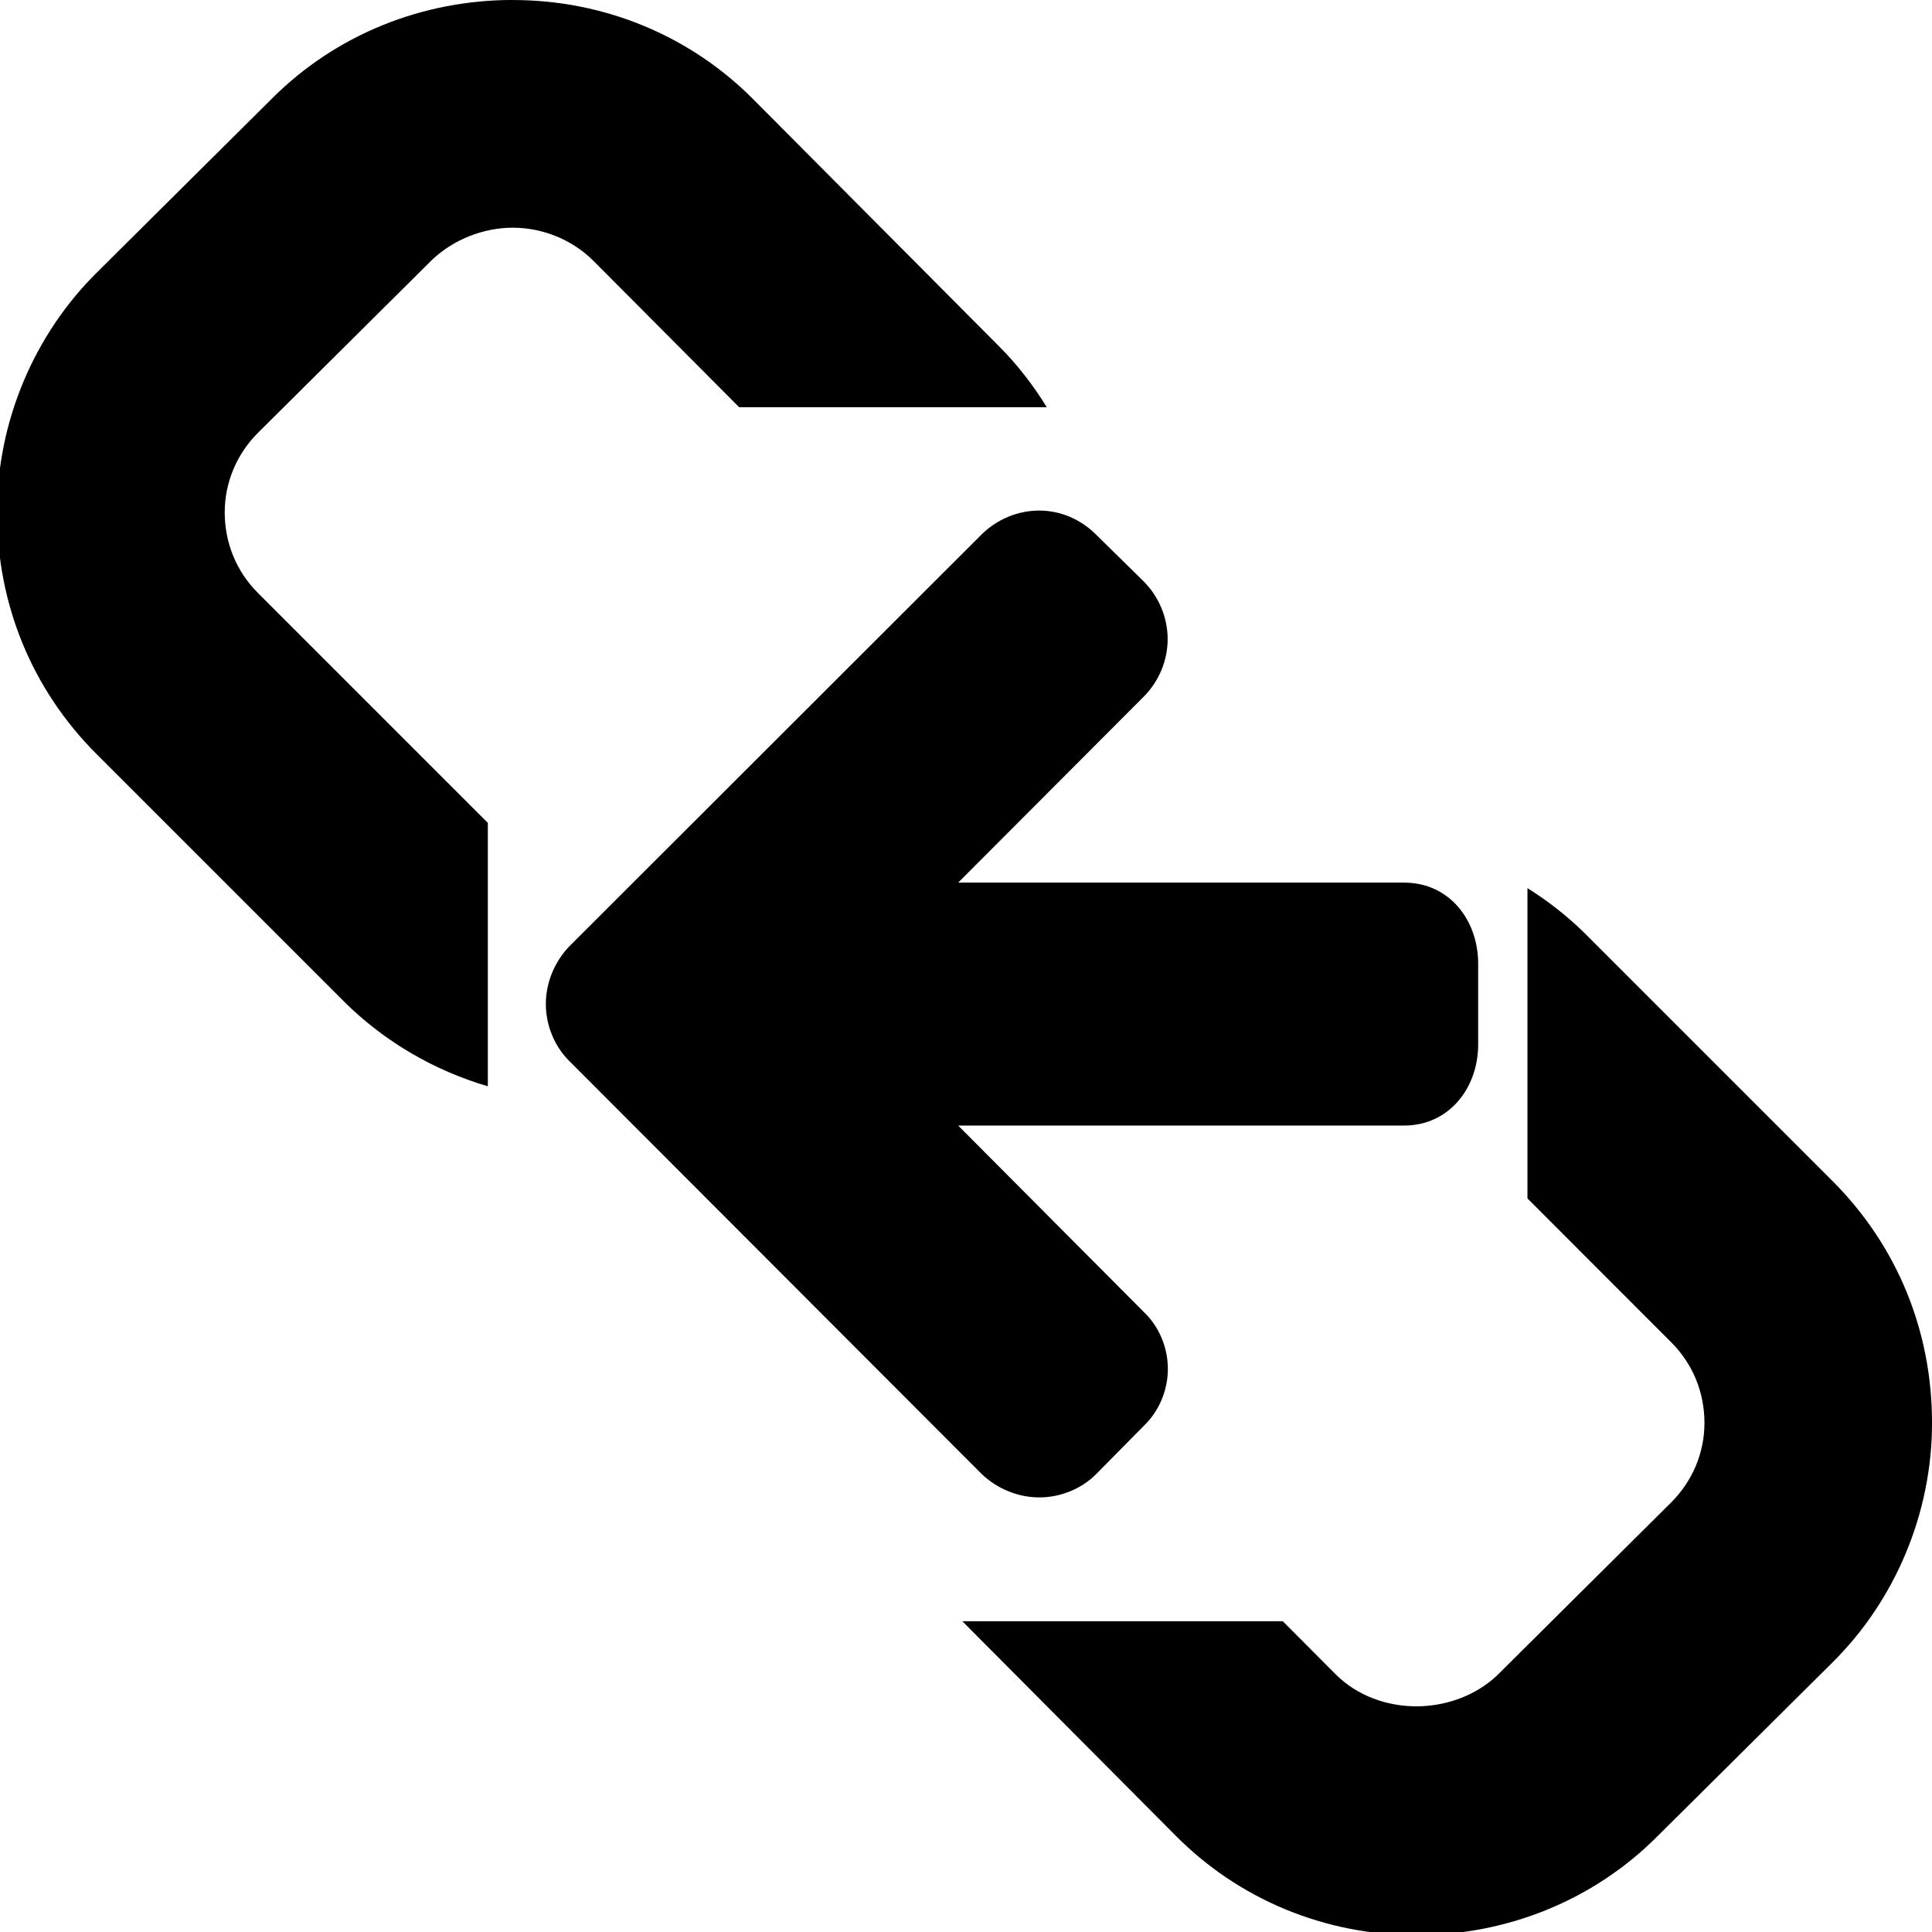 <?xml version="1.0" encoding="UTF-8" standalone="no"?>
<!-- Created with Inkscape (http://www.inkscape.org/) -->

<svg
   xmlns:dc="http://purl.org/dc/elements/1.1/"
   xmlns:cc="http://creativecommons.org/ns#"
   xmlns:rdf="http://www.w3.org/1999/02/22-rdf-syntax-ns#"
   xmlns:svg="http://www.w3.org/2000/svg"
   xmlns="http://www.w3.org/2000/svg"
   xmlns:sodipodi="http://sodipodi.sourceforge.net/DTD/sodipodi-0.dtd"
   xmlns:inkscape="http://www.inkscape.org/namespaces/inkscape"
   width="9.638mm"
   height="9.639mm"
   viewBox="0 0 9.638 9.639"
   version="1.1"
   id="svg8"
   inkscape:version="0.92.1 r15371"
   sodipodi:docname="inserisciInAssociazione.svg">
  <defs
     id="defs2" />
  <sodipodi:namedview
     id="base"
     pagecolor="#ffffff"
     bordercolor="#666666"
     borderopacity="1.0"
     inkscape:pageopacity="0.0"
     inkscape:pageshadow="2"
     inkscape:zoom="7.919596"
     inkscape:cx="17.796359"
     inkscape:cy="17.303937"
     inkscape:document-units="mm"
     inkscape:current-layer="layer3"
     showgrid="false"
     inkscape:window-width="1920"
     inkscape:window-height="1018"
     inkscape:window-x="-8"
     inkscape:window-y="-8"
     inkscape:window-maximized="1" />
  <g
     inkscape:groupmode="layer"
     id="layer2"
     inkscape:label="Layer 3"
     style="display:inline"
     transform="translate(9.382,0.129)">
    <rect
       style="opacity:1;fill:none;fill-opacity:1;fill-rule:nonzero;stroke:none;stroke-width:0.3;stroke-miterlimit:4;stroke-dasharray:none;stroke-opacity:1"
       id="rect4565"
       width="4.61"
       height="4.477"
       x="3.052"
       y="2.868" />
  </g>
  <g
     inkscape:groupmode="layer"
     id="layer4"
     inkscape:label="chain"
     transform="translate(9.728,0.241)" />
  <g
     inkscape:groupmode="layer"
     id="layer3"
     inkscape:label="arrow"
     transform="translate(9.728,0.241)">
    <g
       id="g4621">
      <path
         transform="scale(0.265)"
         id="text4577"
         d="m -27.057,-0.91 c -1.696,0 -3.326,0.648 -4.531,1.854 l -3.281,3.26 c -1.205,1.183 -1.896,2.835 -1.896,4.531 0,1.719 0.647,3.325 1.875,4.553 l 4.643,4.643 c 0.762,0.762 1.703,1.309 2.721,1.609 v -4.959 l -4.328,-4.328 c -0.402,-0.402 -0.625,-0.937 -0.625,-1.518 0,-0.558 0.223,-1.094 0.625,-1.496 l 3.281,-3.26 c 0.402,-0.379 0.96,-0.602 1.518,-0.602 0.558,0 1.116,0.223 1.518,0.625 l 2.742,2.754 h 5.791 c -0.253,-0.411 -0.55,-0.798 -0.898,-1.146 l -4.598,-4.621 c -1.205,-1.228 -2.836,-1.898 -4.555,-1.898 z M -7.955,15.809 v 5.842 l 2.707,2.709 c 0.402,0.402 0.625,0.937 0.625,1.518 0,0.558 -0.223,1.092 -0.625,1.494 l -3.281,3.26 c -0.402,0.379 -0.96,0.58 -1.518,0.58 -0.558,0 -1.116,-0.2 -1.518,-0.602 l -0.996,-1 h -6.033 l 3.992,4.012 c 1.205,1.228 2.836,1.898 4.555,1.898 1.696,0 3.326,-0.648 4.531,-1.854 l 3.281,-3.258 c 1.205,-1.183 1.896,-2.835 1.896,-4.531 0,-1.719 -0.647,-3.327 -1.875,-4.555 l -4.643,-4.643 c -0.334,-0.334 -0.705,-0.622 -1.1,-0.871 z"
         style="font-style:normal;font-variant:normal;font-weight:normal;font-stretch:normal;font-size:10.583px;line-height:125%;font-family:FontAwesome;-inkscape-font-specification:FontAwesome;letter-spacing:0px;word-spacing:0px;fill:#000000;fill-opacity:1;stroke:none;stroke-width:1px;stroke-linecap:butt;stroke-linejoin:miter;stroke-opacity:1"
         inkscape:connector-curvature="0" />
      <g
         id="text4572"
         style="font-style:normal;font-variant:normal;font-weight:normal;font-stretch:normal;font-size:5.662px;line-height:125%;font-family:FontAwesome;-inkscape-font-specification:FontAwesome;letter-spacing:0px;word-spacing:0px;fill:#000000;fill-opacity:1;stroke:none;stroke-width:0.142px;stroke-linecap:butt;stroke-linejoin:miter;stroke-opacity:1"
         aria-label="">
        <path
           id="path4614"
           style="stroke-width:0.142px"
           d="m -2.354,4.566 c 0,-0.215 -0.142,-0.404 -0.37,-0.404 H -4.948 L -4.023,3.235 c 0.076,-0.076 0.12,-0.18 0.12,-0.288 0,-0.107 -0.044,-0.212 -0.12,-0.288 L -4.26,2.426 c -0.076,-0.076 -0.177,-0.12 -0.284,-0.12 -0.107,0 -0.212,0.044 -0.288,0.12 L -6.888,4.48 c -0.073,0.076 -0.117,0.18 -0.117,0.288 0,0.107 0.044,0.212 0.117,0.284 l 2.057,2.06 c 0.076,0.073 0.18,0.117 0.288,0.117 0.107,0 0.212,-0.044 0.284,-0.117 l 0.237,-0.24 c 0.076,-0.073 0.12,-0.177 0.12,-0.284 0,-0.107 -0.044,-0.212 -0.12,-0.284 L -4.948,5.374 h 2.224 c 0.227,0 0.37,-0.19 0.37,-0.404 z"
           inkscape:connector-curvature="0" />
      </g>
    </g>
  </g>
</svg>

